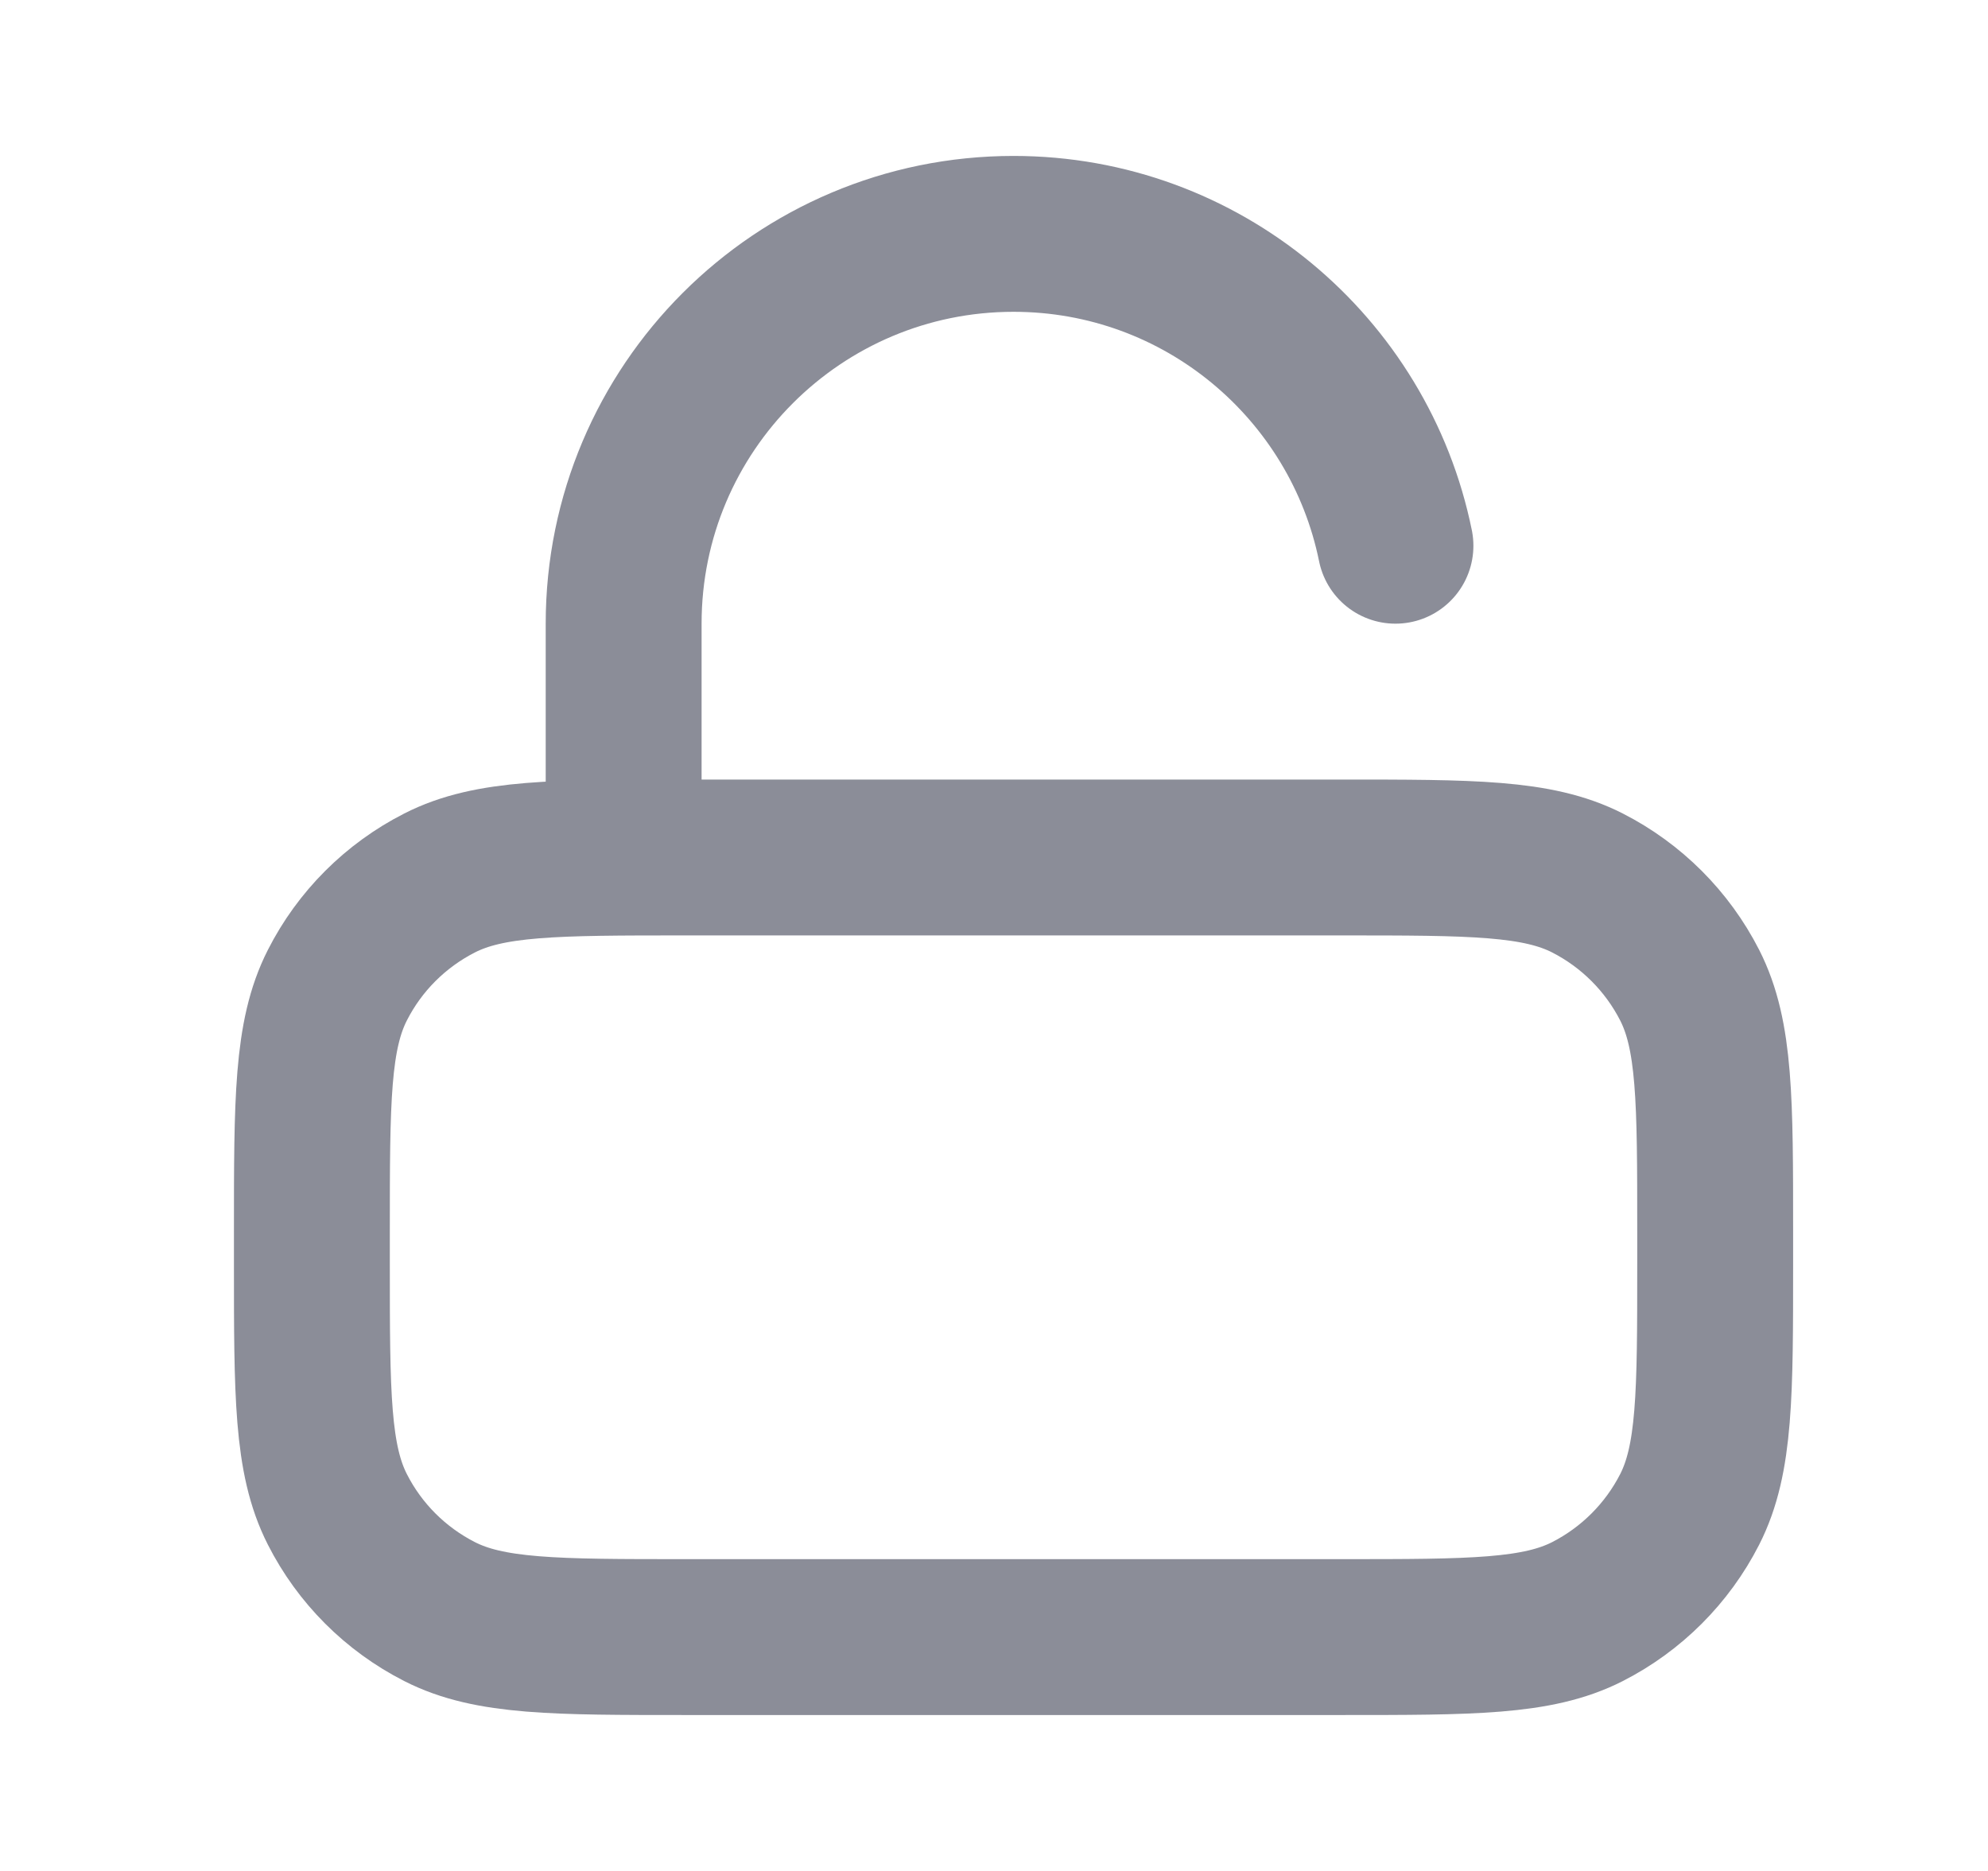 <svg width="17" height="16" viewBox="0 0 17 16" fill="none" xmlns="http://www.w3.org/2000/svg">
<path d="M5.333 7.333V5.333C5.333 3.492 6.826 2 8.667 2C10.279 2 11.624 3.145 11.933 4.667M5.867 14H11.467C12.587 14 13.147 14 13.575 13.782C13.951 13.59 14.257 13.284 14.449 12.908C14.667 12.48 14.667 11.92 14.667 10.8V10.533C14.667 9.413 14.667 8.853 14.449 8.425C14.257 8.049 13.951 7.743 13.575 7.551C13.147 7.333 12.587 7.333 11.467 7.333H5.867C4.747 7.333 4.186 7.333 3.759 7.551C3.382 7.743 3.076 8.049 2.885 8.425C2.667 8.853 2.667 9.413 2.667 10.533V10.8C2.667 11.92 2.667 12.48 2.885 12.908C3.076 13.284 3.382 13.59 3.759 13.782C4.186 14 4.747 14 5.867 14Z" stroke="#8B8D98" stroke-width="1.333" stroke-linecap="round" stroke-linejoin="round"/>
</svg>
